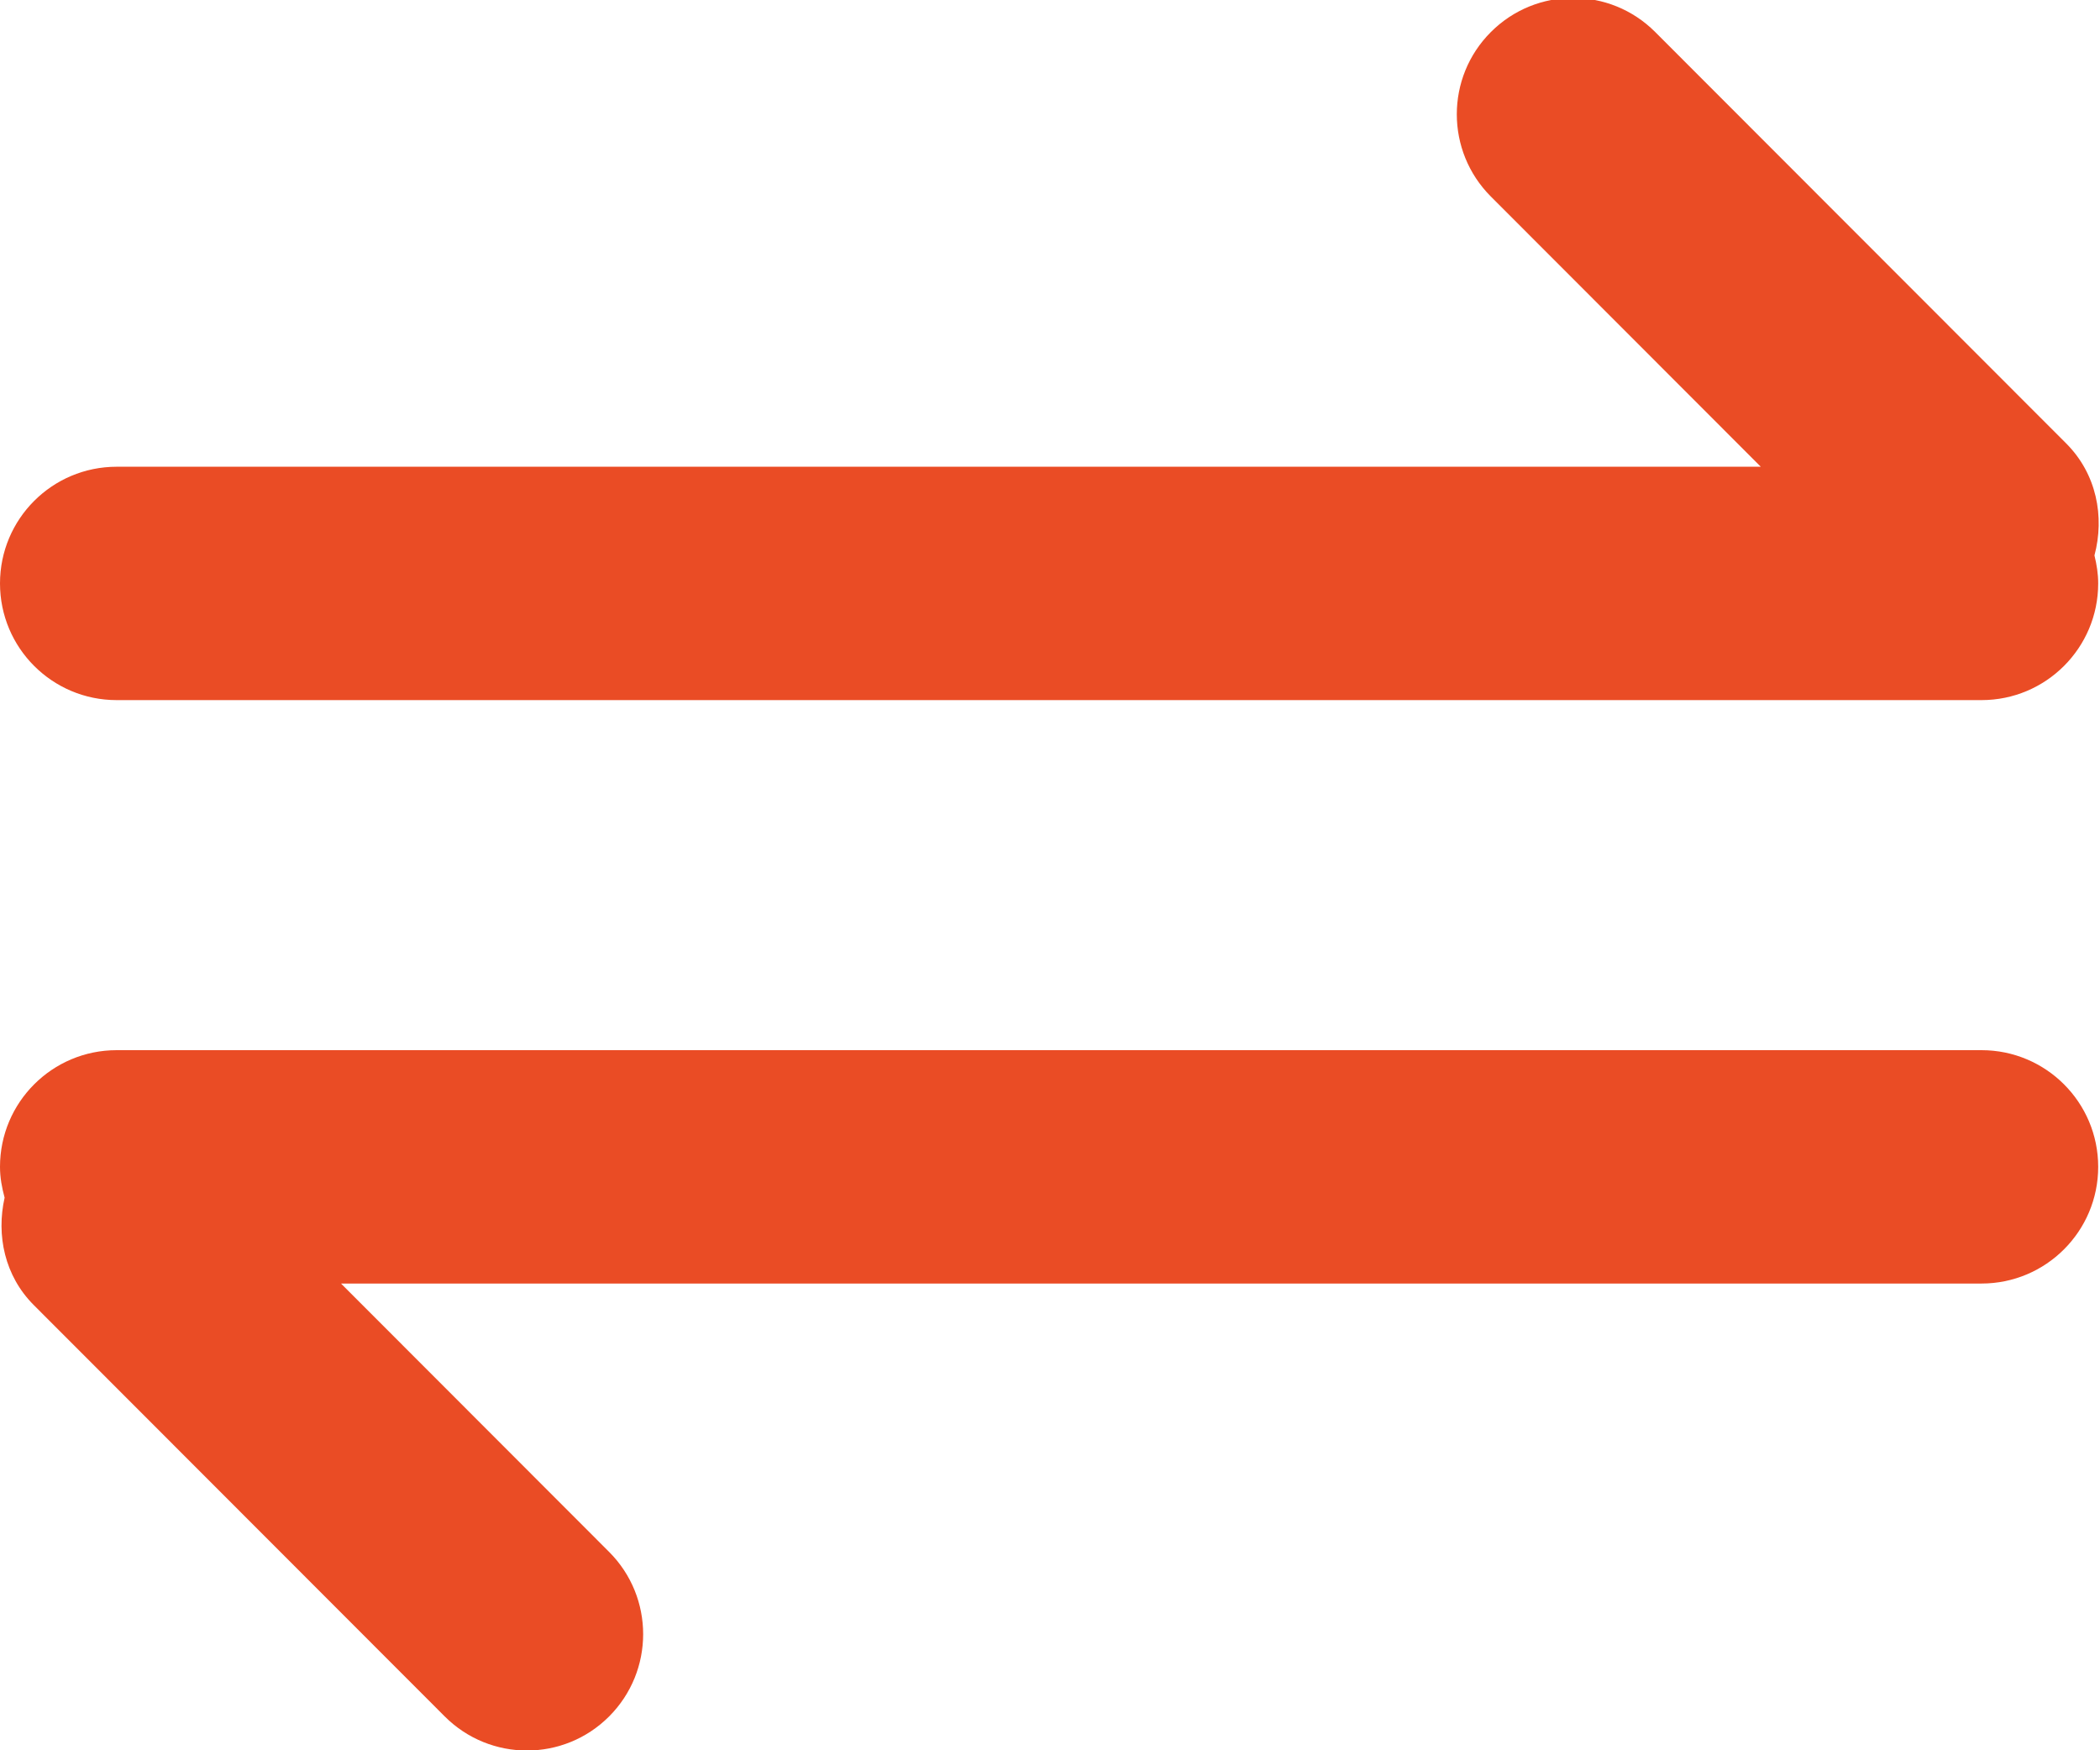 <svg  xmlns="http://www.w3.org/2000/svg" xmlns:xlink="http://www.w3.org/1999/xlink" width="36px" height="30px"><path fill-rule="evenodd"  fill="rgb(234, 76, 37)" d="M35.905,9.520 C35.943,9.675 35.969,9.834 35.969,10.000 C35.969,11.105 35.073,12.000 33.969,12.000 L2.000,12.000 C0.895,12.000 -0.000,11.105 -0.000,10.000 C-0.000,8.895 0.895,8.000 2.000,8.000 L30.185,8.000 L25.558,3.369 C24.779,2.590 24.779,1.327 25.558,0.549 C26.336,-0.230 27.598,-0.230 28.375,0.549 L35.420,7.600 C35.942,8.122 36.082,8.855 35.905,9.520 ZM-0.000,20.000 C-0.000,18.895 0.895,18.000 2.000,18.000 L33.969,18.000 C35.073,18.000 35.969,18.895 35.969,20.000 C35.969,21.104 35.073,22.000 33.969,22.000 L5.846,22.000 L10.442,26.600 C11.220,27.378 11.220,28.641 10.442,29.420 C9.664,30.199 8.403,30.199 7.624,29.420 L0.579,22.369 C0.078,21.868 -0.065,21.172 0.079,20.528 C0.033,20.358 -0.000,20.184 -0.000,20.000 Z"/></svg>